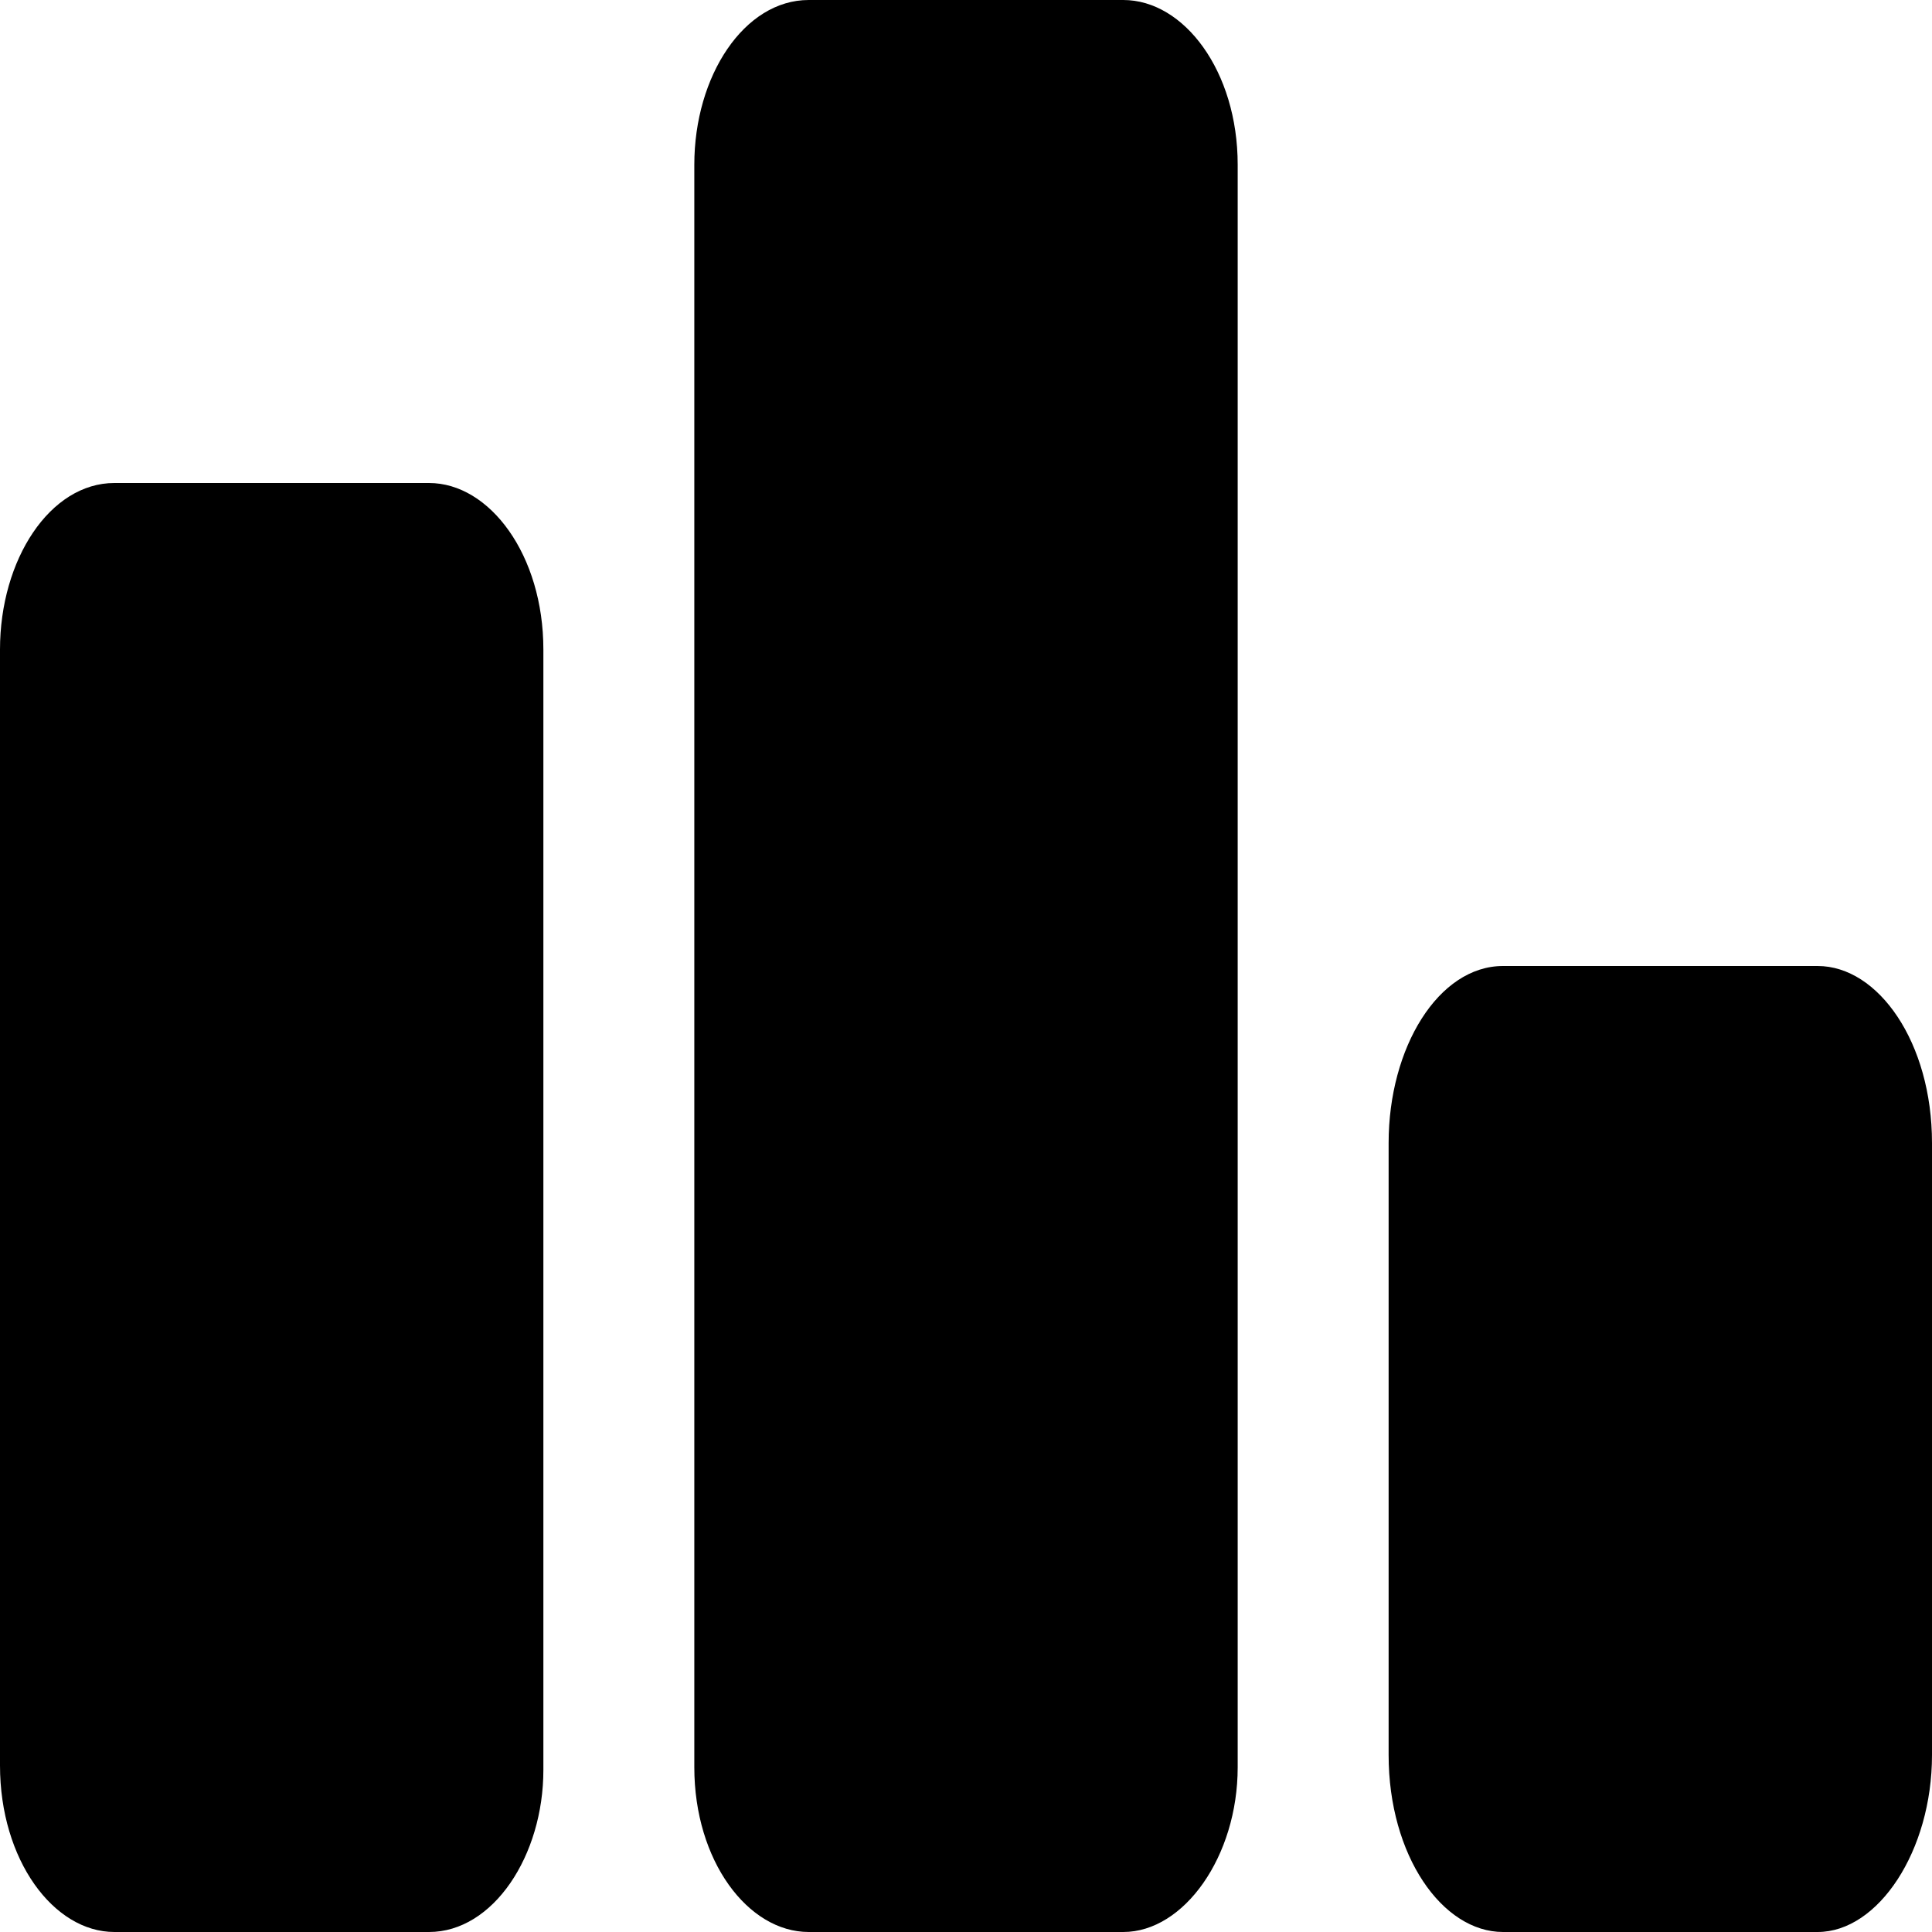<?xml version="1.0" encoding="UTF-8"?>
<svg width="64px" height="64px" viewBox="0 0 64 64" version="1.1" xmlns="http://www.w3.org/2000/svg" xmlns:xlink="http://www.w3.org/1999/xlink">
    <g id="1" transform="translate(-496, -432)" fill-rule="nonzero">
        <path d="M533.211,496 L522.789,496 C520.776,496 519,493.641 519,490.544 L519,437.456 C519,434.507 520.658,432 522.789,432 L533.211,432 C535.224,432 537,434.359 537,437.456 L537,490.544 C537,493.493 535.224,496 533.211,496 L533.211,496 Z M510.211,496 L499.789,496 C497.776,496 496,493.615 496,490.484 L496,453.516 C496,450.534 497.658,448 499.789,448 L510.211,448 C512.224,448 514,450.385 514,453.516 L514,490.634 C514,493.466 512.342,496 510.211,496 Z M556.211,496 L545.789,496 C543.776,496 542,493.465 542,490.139 L542,469.861 C542,466.693 543.658,464 545.789,464 L556.211,464 C558.224,464 560,466.535 560,469.861 L560,490.139 C560,493.307 558.224,496 556.211,496 L556.211,496 Z" id="数据"></path>
    </g>
</svg>